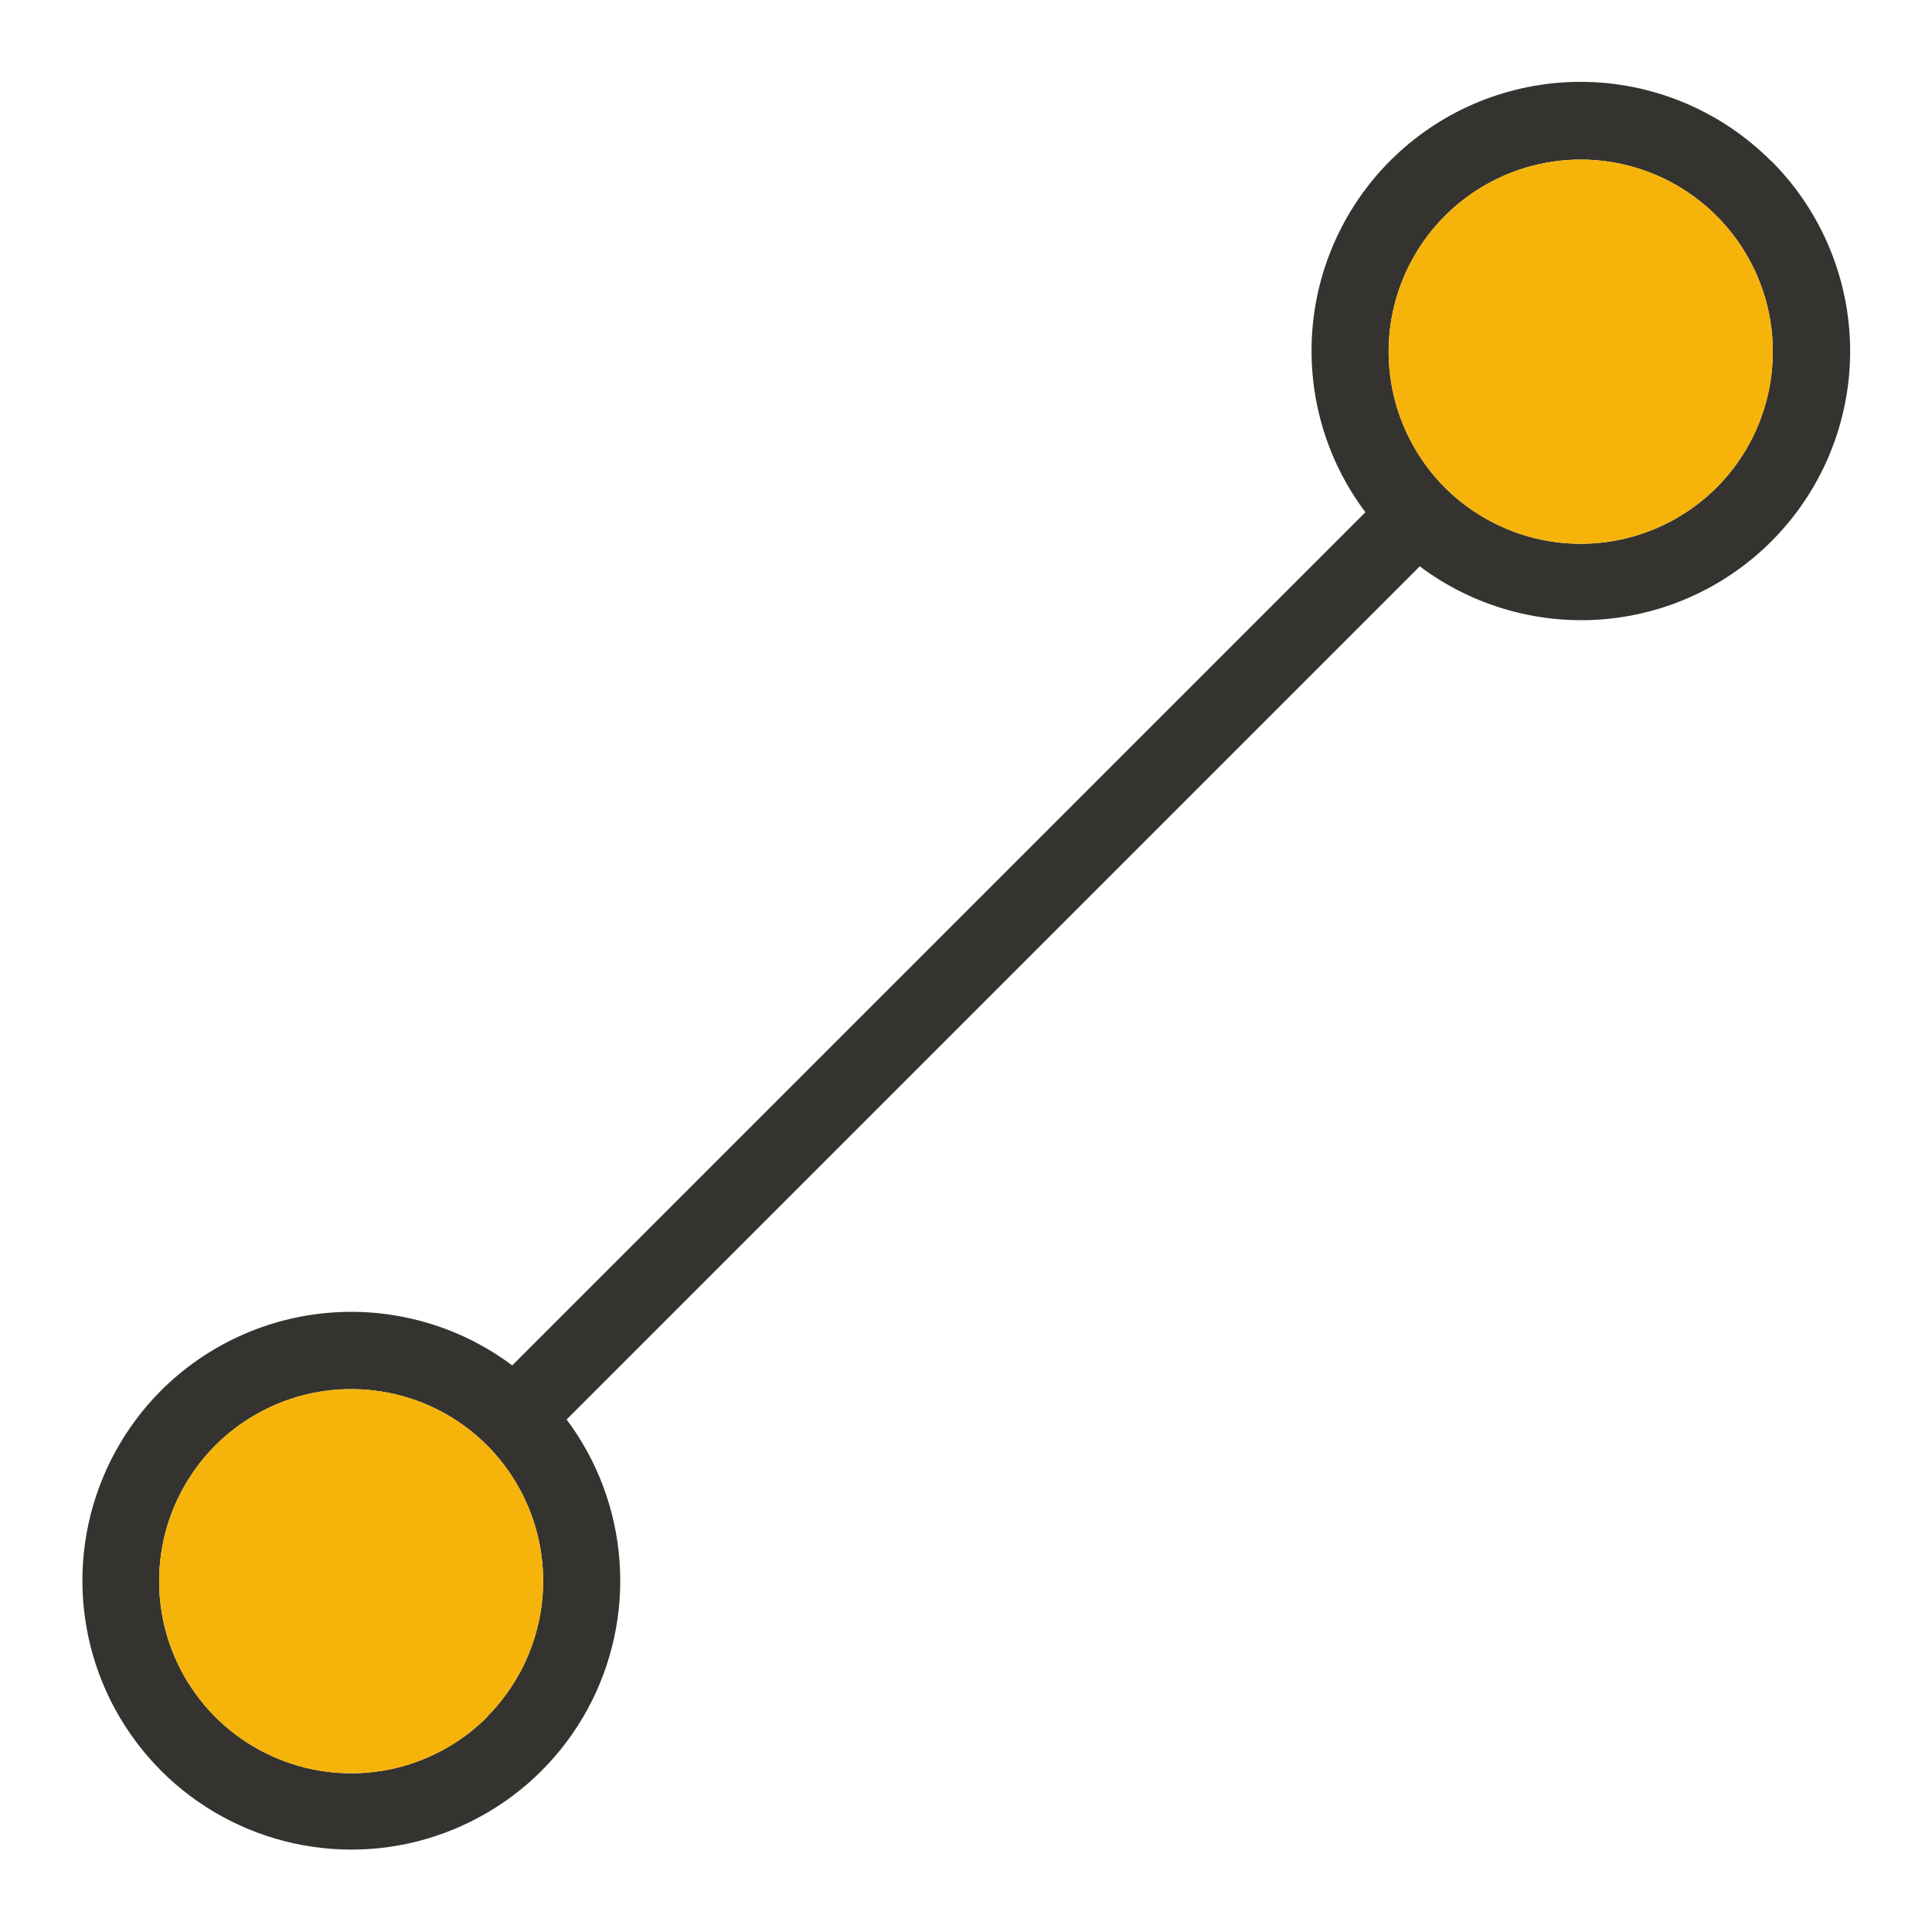 <svg width="22" height="22" viewBox="0 0 22 22" fill="none" xmlns="http://www.w3.org/2000/svg">
<path d="M20.167 1.833C19.62 1.284 18.884 0.963 18.11 0.934C17.335 0.906 16.578 1.172 15.992 1.68C15.406 2.187 15.035 2.898 14.952 3.669C14.87 4.44 15.082 5.213 15.548 5.833L5.833 15.548C5.243 15.107 4.514 14.893 3.78 14.946C3.045 14.999 2.354 15.315 1.833 15.835C1.419 16.251 1.132 16.777 1.008 17.35C0.883 17.924 0.927 18.521 1.132 19.071C1.338 19.621 1.697 20.1 2.167 20.452C2.637 20.803 3.198 21.012 3.784 21.054C4.369 21.096 4.954 20.968 5.469 20.686C5.985 20.405 6.408 19.981 6.689 19.466C6.97 18.951 7.097 18.366 7.055 17.78C7.013 17.195 6.804 16.634 6.452 16.164L16.167 6.449C16.787 6.914 17.56 7.127 18.331 7.045C19.102 6.962 19.813 6.59 20.32 6.004C20.828 5.418 21.094 4.662 21.066 3.887C21.037 3.112 20.716 2.377 20.167 1.83V1.833ZM5.547 19.552C5.241 19.858 4.851 20.066 4.427 20.151C4.002 20.235 3.562 20.192 3.163 20.026C2.763 19.861 2.421 19.581 2.181 19.221C1.94 18.861 1.812 18.438 1.812 18.006C1.812 17.573 1.94 17.15 2.181 16.79C2.421 16.43 2.763 16.15 3.163 15.984C3.562 15.819 4.002 15.776 4.427 15.86C4.851 15.944 5.241 16.153 5.547 16.459C5.955 16.869 6.185 17.424 6.185 18.003C6.185 18.582 5.955 19.138 5.547 19.548V19.552ZM19.547 5.552C19.136 5.962 18.58 6.192 18 6.192C17.42 6.192 16.864 5.962 16.453 5.552C16.148 5.246 15.939 4.856 15.855 4.432C15.77 4.008 15.813 3.568 15.979 3.168C16.145 2.768 16.425 2.427 16.785 2.186C17.144 1.946 17.567 1.817 18 1.817C18.433 1.817 18.856 1.946 19.215 2.186C19.575 2.427 19.855 2.768 20.021 3.168C20.187 3.568 20.23 4.008 20.145 4.432C20.061 4.856 19.853 5.246 19.547 5.552Z" fill="#343330"/>
<path d="M5.547 19.552C5.241 19.858 4.851 20.066 4.427 20.151C4.002 20.235 3.562 20.192 3.163 20.026C2.763 19.861 2.421 19.581 2.181 19.221C1.94 18.861 1.812 18.438 1.812 18.006C1.812 17.573 1.94 17.15 2.181 16.79C2.421 16.43 2.763 16.15 3.163 15.984C3.562 15.819 4.002 15.776 4.427 15.86C4.851 15.944 5.241 16.153 5.547 16.459C5.955 16.869 6.185 17.424 6.185 18.003C6.185 18.582 5.955 19.138 5.547 19.548V19.552Z" fill="#F6B40A"/>
<path d="M19.547 5.552C19.136 5.962 18.58 6.192 18 6.192C17.42 6.192 16.864 5.962 16.453 5.552C16.148 5.246 15.939 4.856 15.855 4.432C15.77 4.008 15.813 3.568 15.979 3.168C16.145 2.768 16.425 2.427 16.785 2.186C17.144 1.946 17.567 1.817 18 1.817C18.433 1.817 18.856 1.946 19.215 2.186C19.575 2.427 19.855 2.768 20.021 3.168C20.187 3.568 20.23 4.008 20.145 4.432C20.061 4.856 19.853 5.246 19.547 5.552Z" fill="#F6B40A"/>
</svg>
